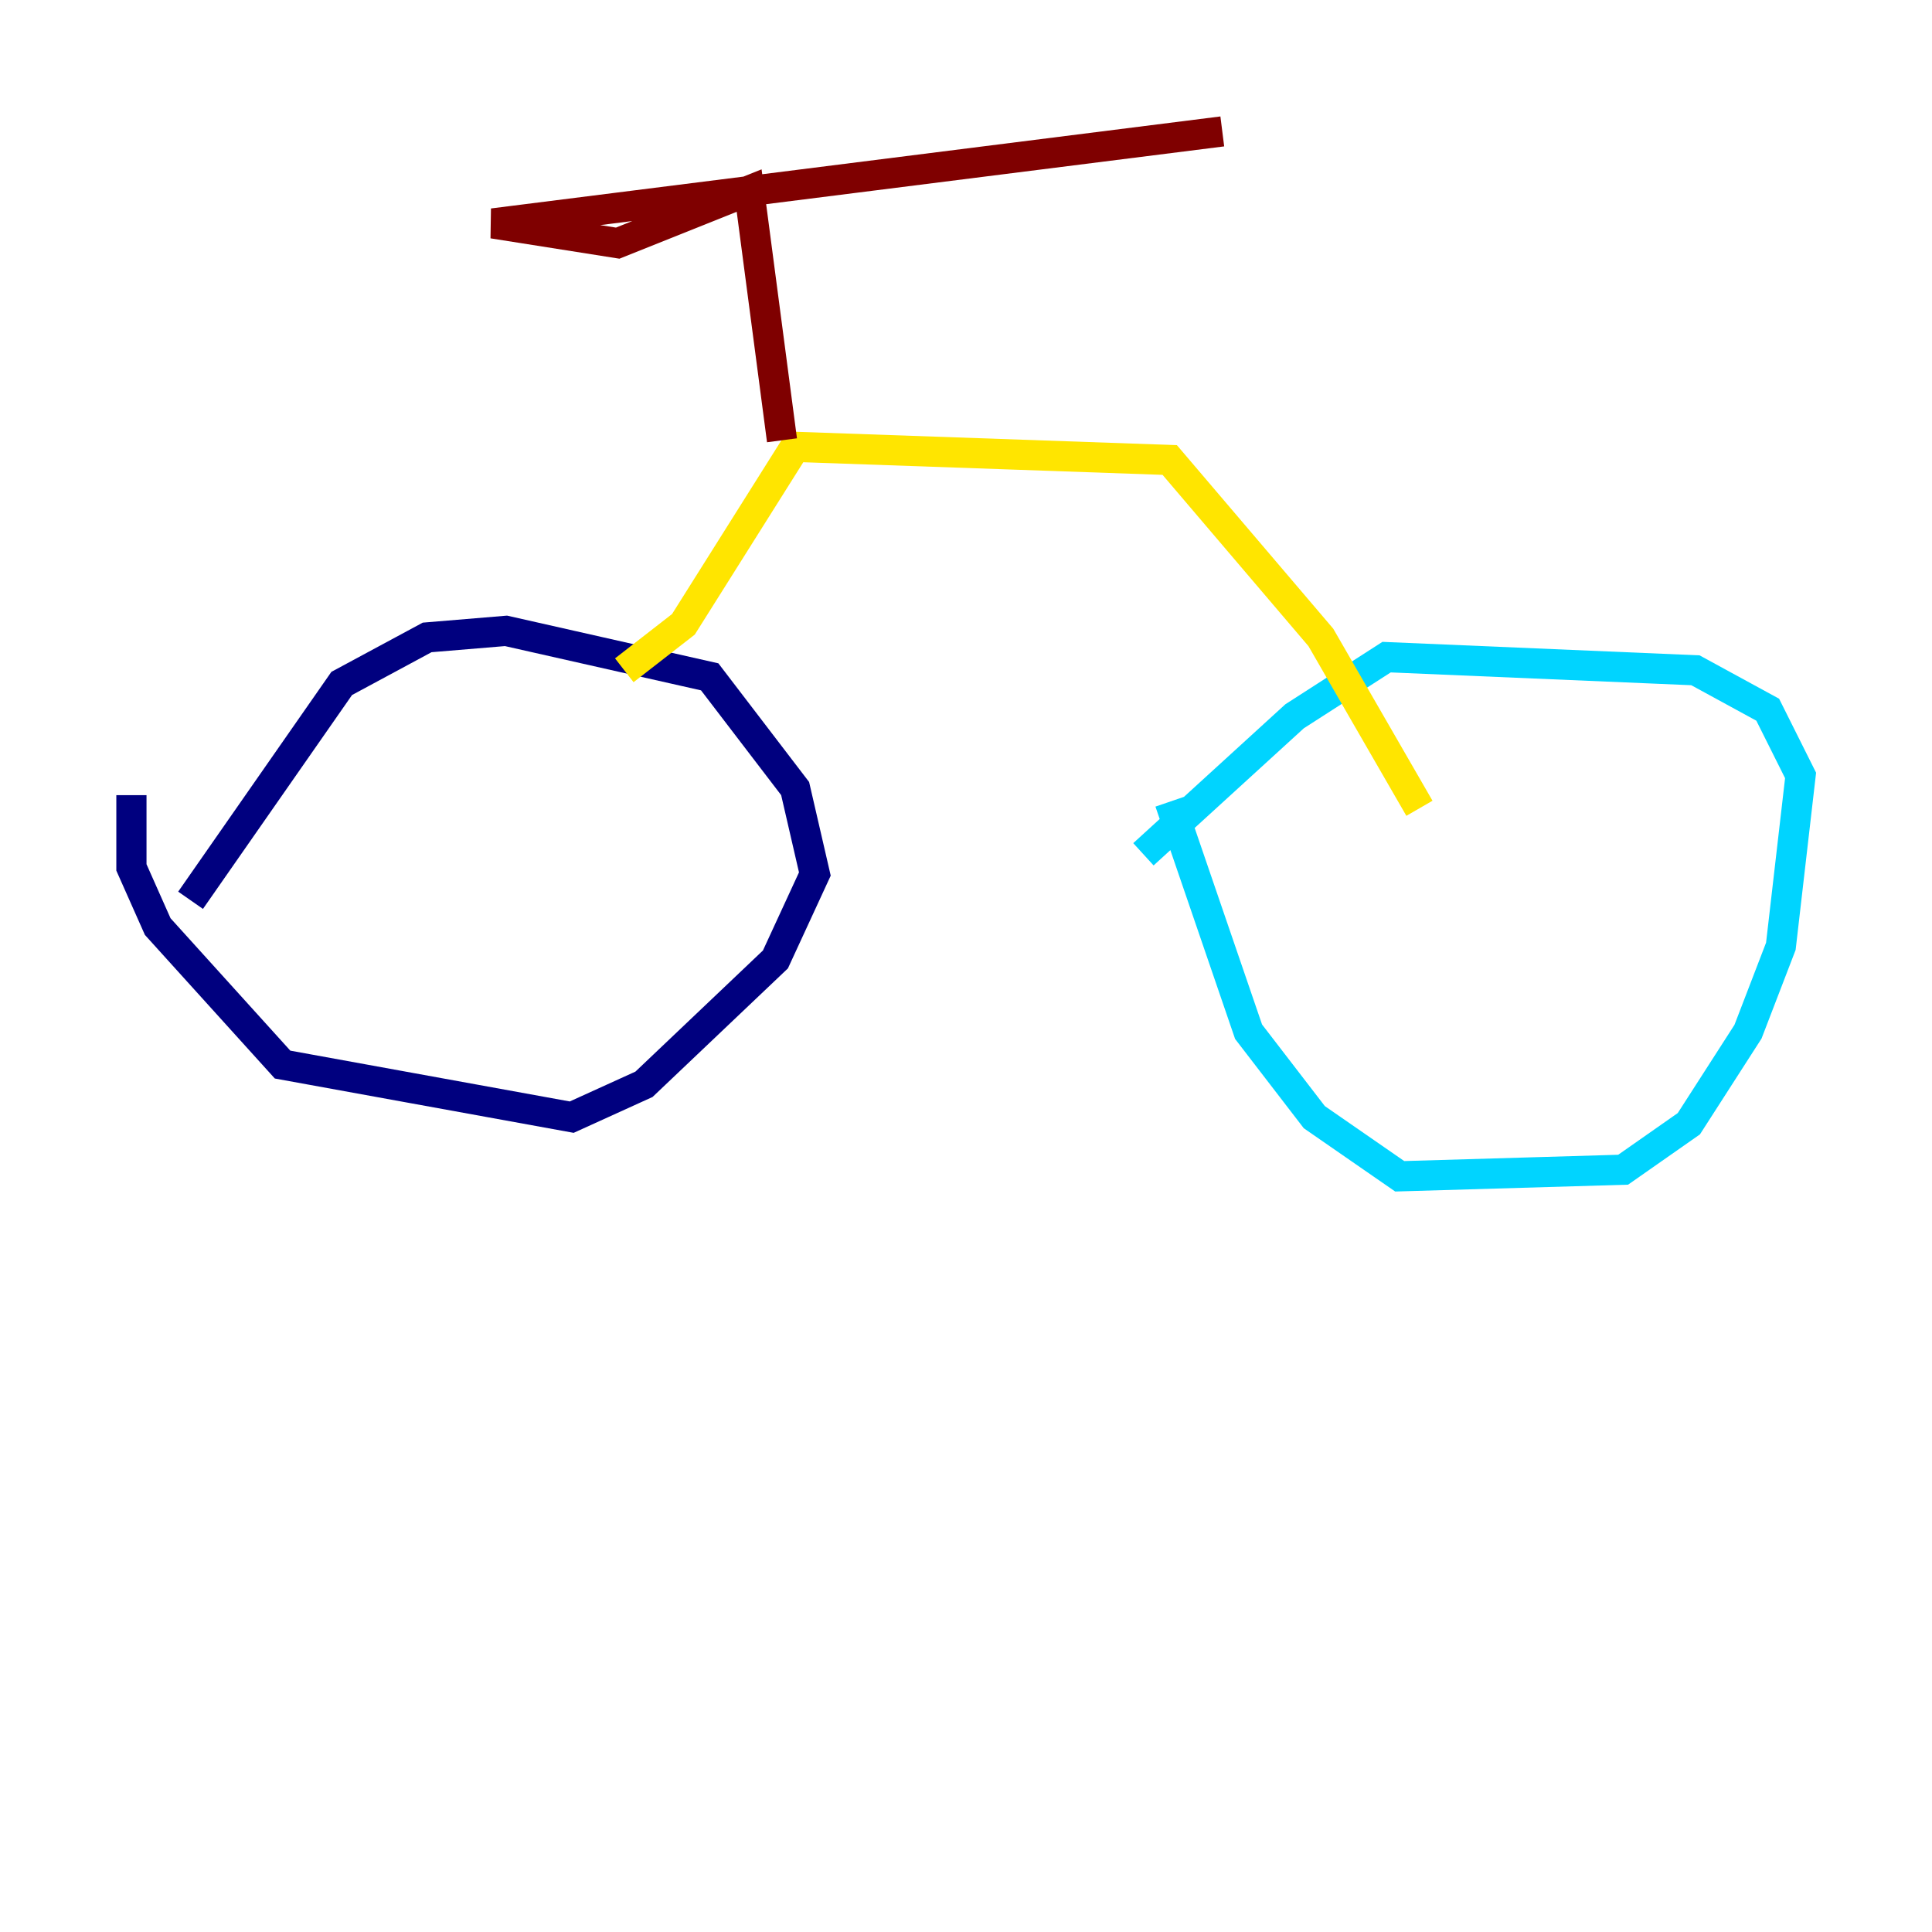 <?xml version="1.0" encoding="utf-8" ?>
<svg baseProfile="tiny" height="128" version="1.2" viewBox="0,0,128,128" width="128" xmlns="http://www.w3.org/2000/svg" xmlns:ev="http://www.w3.org/2001/xml-events" xmlns:xlink="http://www.w3.org/1999/xlink"><defs /><polyline fill="none" points="12.626,59.646 22.64,45.279 28.299,42.231 33.524,41.796 47.02,44.843 52.68,52.245 53.986,57.905 51.374,63.565 42.667,71.837 37.878,74.014 18.721,70.531 10.449,61.388 8.707,57.469 8.707,52.68" stroke="#00007f" stroke-width="2" /><polyline fill="none" points="75.755,56.599 85.769,47.456 91.864,43.537 112.326,44.408 117.116,47.02 119.293,51.374 117.986,62.694 115.809,68.354 111.891,74.449 107.537,77.497 92.735,77.932 87.075,74.014 82.721,68.354 77.497,53.116" stroke="#00d4ff" stroke-width="2" /><polyline fill="none" points="41.361,44.408 45.279,41.361 52.68,29.605 77.497,30.476 87.51,42.231 94.041,53.551" stroke="#ffe500" stroke-width="2" /><polyline fill="none" points="51.809,29.17 49.633,12.626 40.925,16.109 32.653,14.803 80.98,8.707" stroke="#7f0000" stroke-width="2" /></svg>